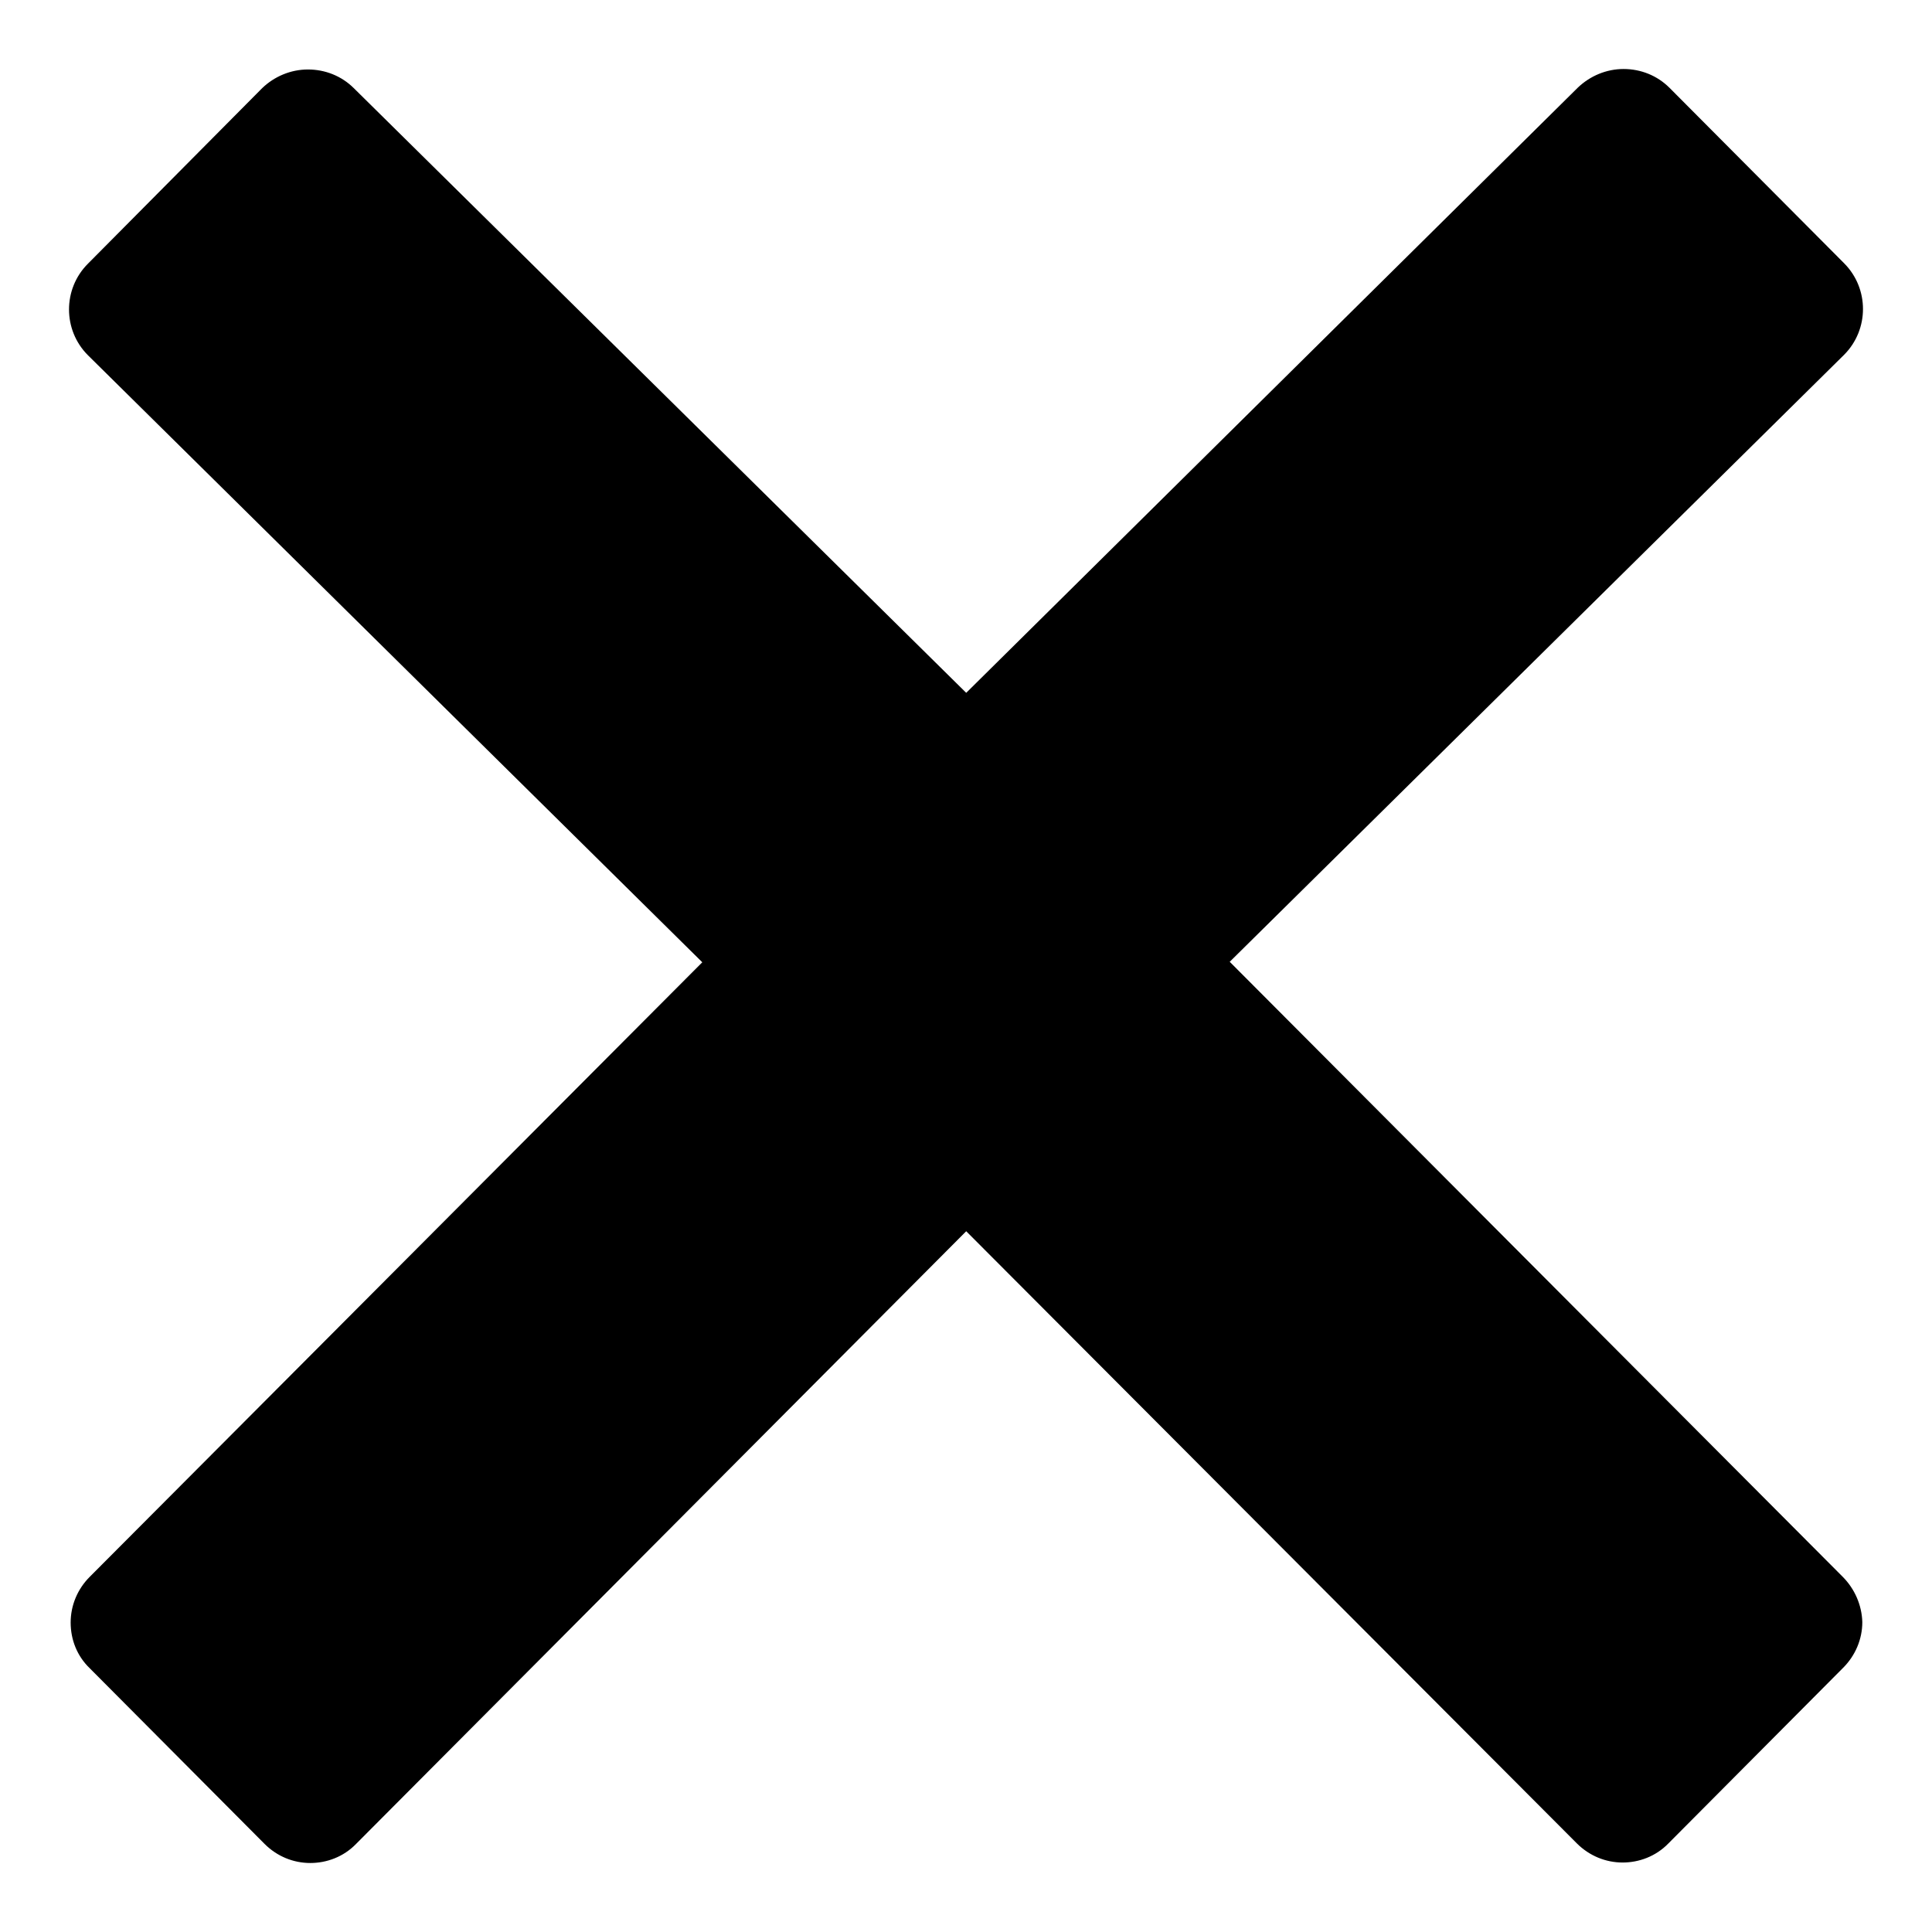 <svg width="28" height="28" viewBox="0 0 28 28" xmlns="http://www.w3.org/2000/svg"><path d="M26.706 22.852L17.822 13.939L26.726 5.142C27.091 4.776 27.091 4.181 26.726 3.815L24.194 1.271C24.017 1.095 23.78 1 23.53 1C23.279 1 23.042 1.102 22.866 1.271L14.003 10.041L5.127 1.277C4.951 1.102 4.714 1.007 4.463 1.007C4.213 1.007 3.976 1.108 3.8 1.277L1.274 3.822C0.909 4.187 0.909 4.783 1.274 5.148L10.178 13.946L1.301 22.852C1.125 23.028 1.024 23.264 1.024 23.515C1.024 23.765 1.118 24.002 1.301 24.178L3.834 26.723C4.016 26.905 4.253 27 4.497 27C4.734 27 4.978 26.912 5.161 26.723L14.003 17.844L22.853 26.716C23.036 26.898 23.273 26.993 23.516 26.993C23.753 26.993 23.997 26.905 24.18 26.716L26.712 24.171C26.888 23.995 26.99 23.759 26.99 23.508C26.983 23.264 26.881 23.028 26.706 22.852Z"/></svg>
